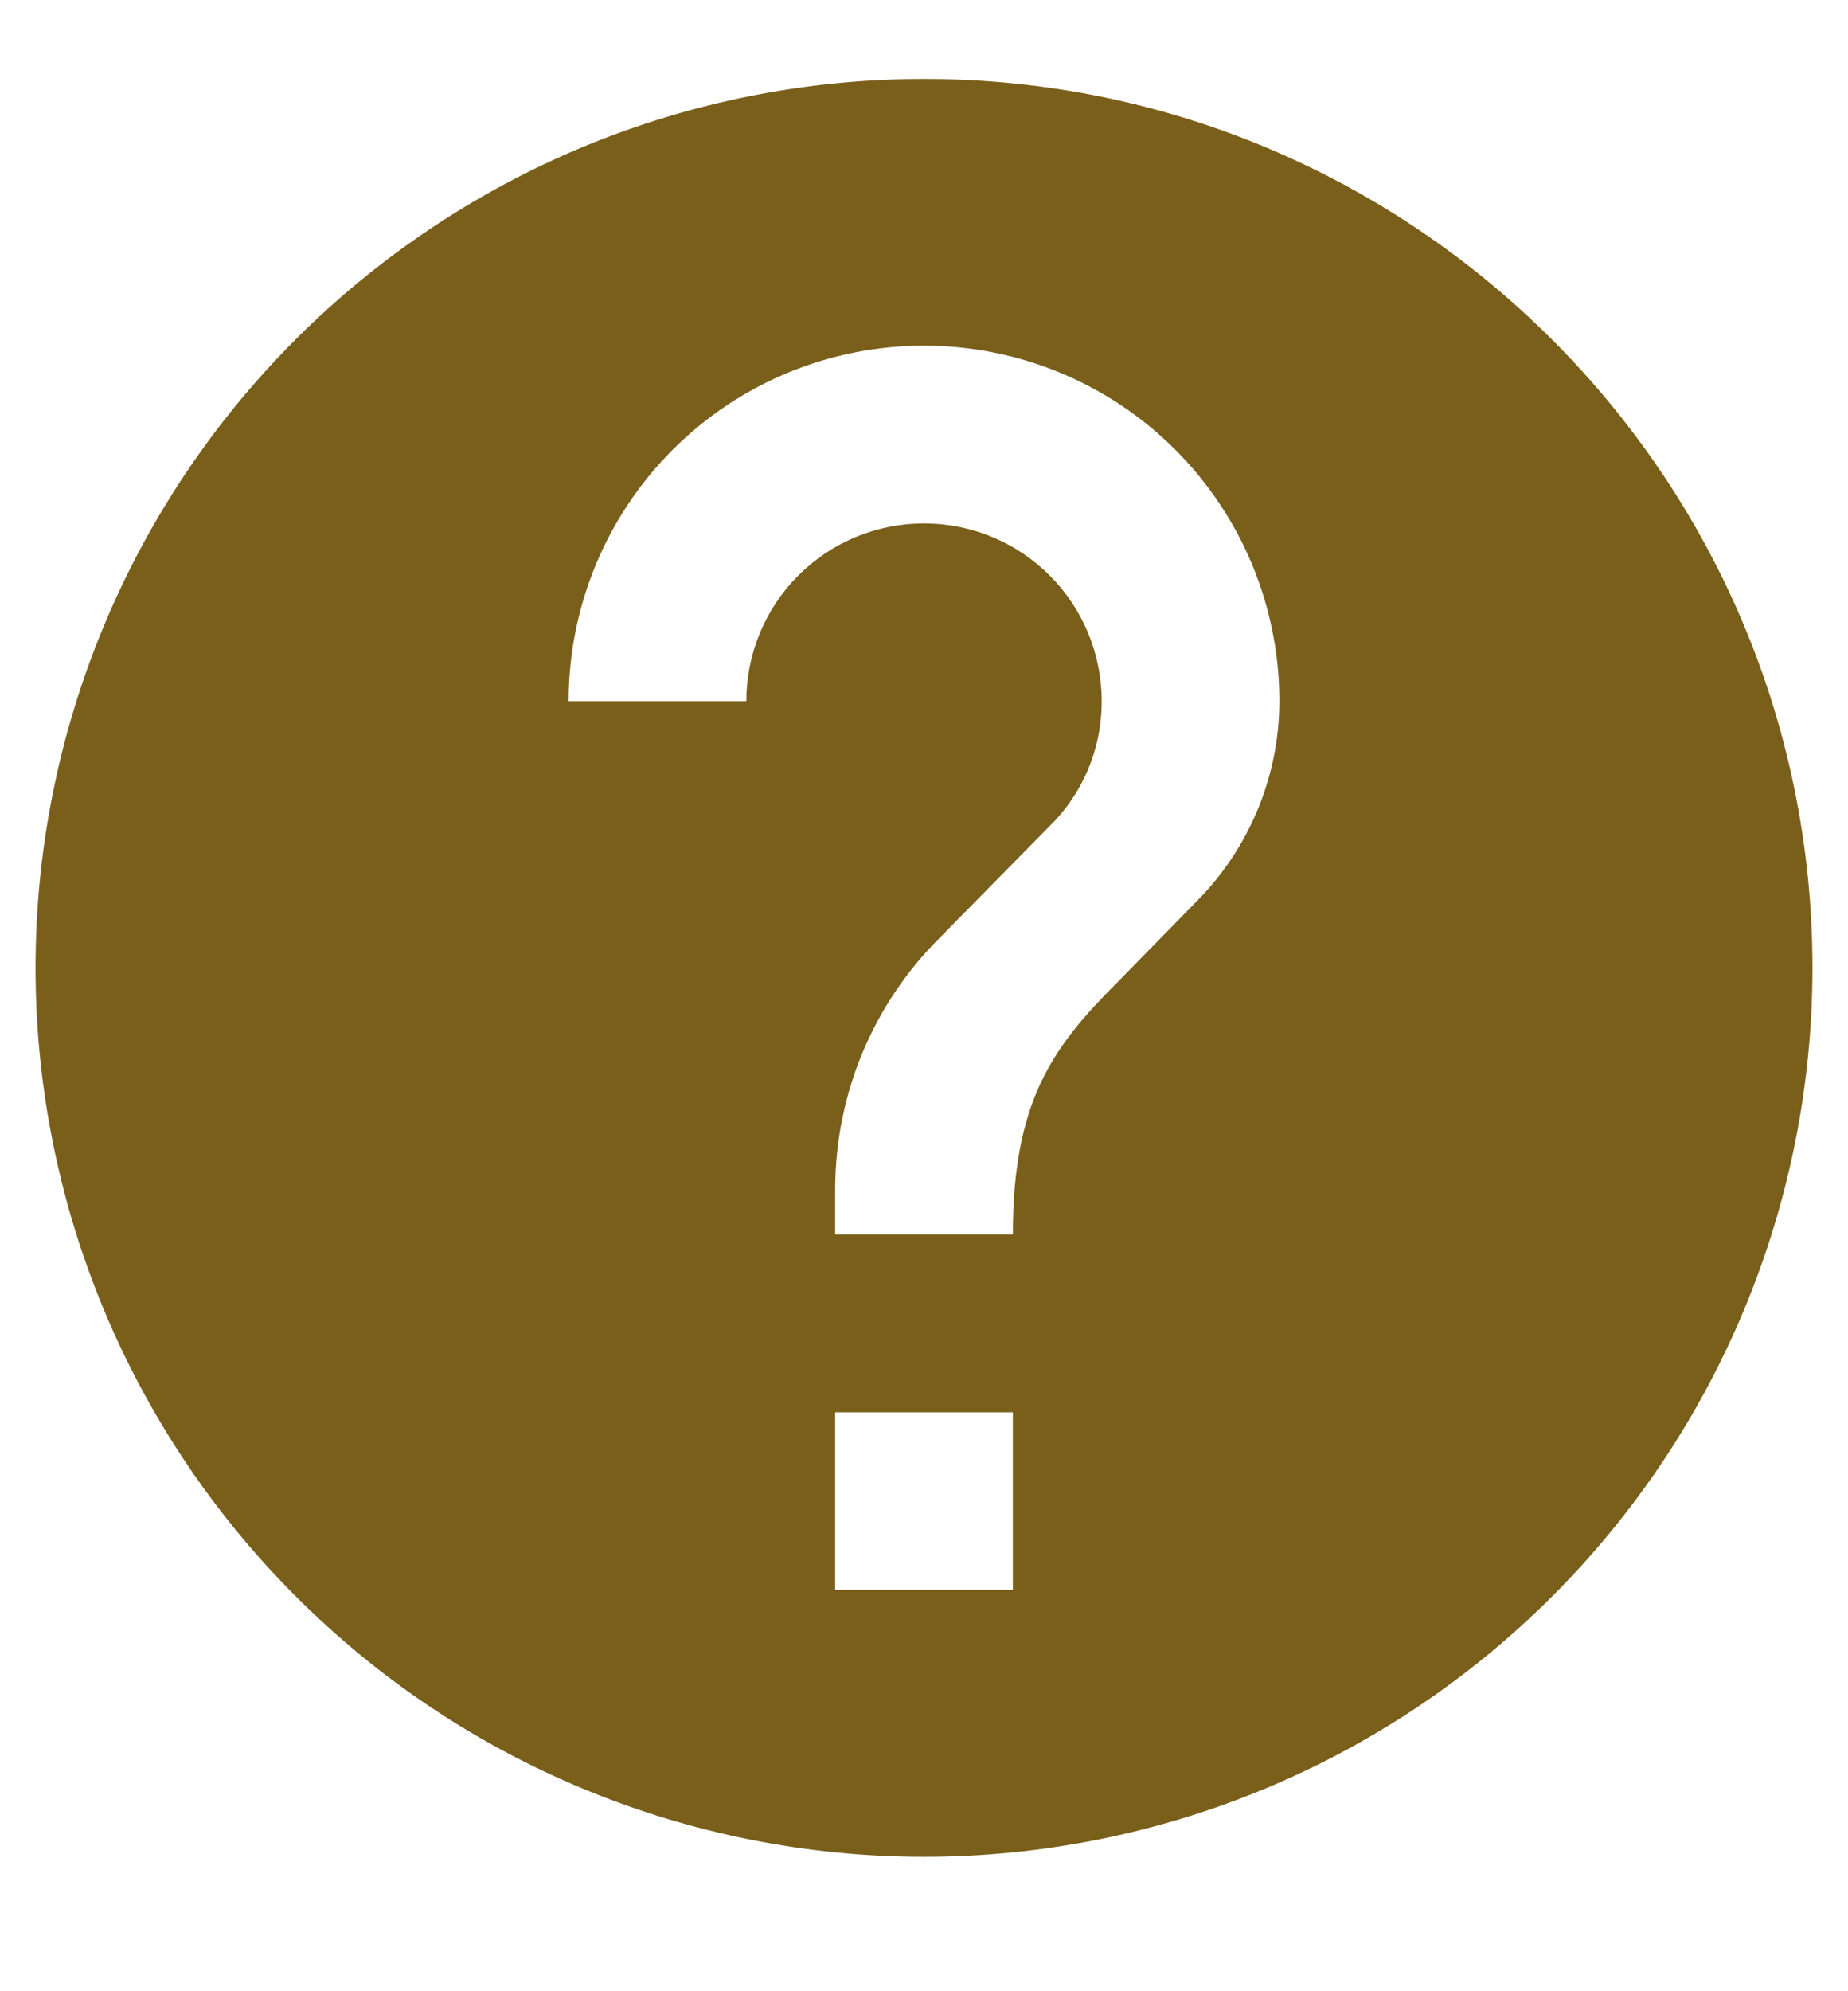 <svg width="13" height="14" viewBox="0 0 13 14" fill="none" xmlns="http://www.w3.org/2000/svg">
<path d="M8.419 6.336L7.856 6.911C7.406 7.361 7.125 7.742 7.125 8.68H5.875V8.367C5.875 7.673 6.156 7.048 6.606 6.598L7.381 5.811C7.612 5.586 7.75 5.273 7.75 4.93C7.75 4.598 7.618 4.28 7.384 4.046C7.149 3.811 6.832 3.68 6.5 3.68C6.168 3.68 5.851 3.811 5.616 4.046C5.382 4.28 5.25 4.598 5.25 4.93H4C4 4.267 4.263 3.631 4.732 3.162C5.201 2.693 5.837 2.43 6.5 2.43C7.163 2.43 7.799 2.693 8.268 3.162C8.737 3.631 9 4.267 9 4.93C8.999 5.457 8.79 5.962 8.419 6.336ZM7.125 11.18H5.875V9.93H7.125V11.18ZM6.5 0.555C5.679 0.555 4.867 0.716 4.108 1.03C3.35 1.345 2.661 1.805 2.081 2.385C0.908 3.557 0.25 5.147 0.25 6.805C0.25 8.462 0.908 10.052 2.081 11.224C2.661 11.805 3.35 12.265 4.108 12.579C4.867 12.893 5.679 13.055 6.5 13.055C8.158 13.055 9.747 12.396 10.919 11.224C12.091 10.052 12.75 8.462 12.75 6.805C12.75 3.348 9.938 0.555 6.5 0.555Z" fill="#7A5F1B"/>
</svg>
